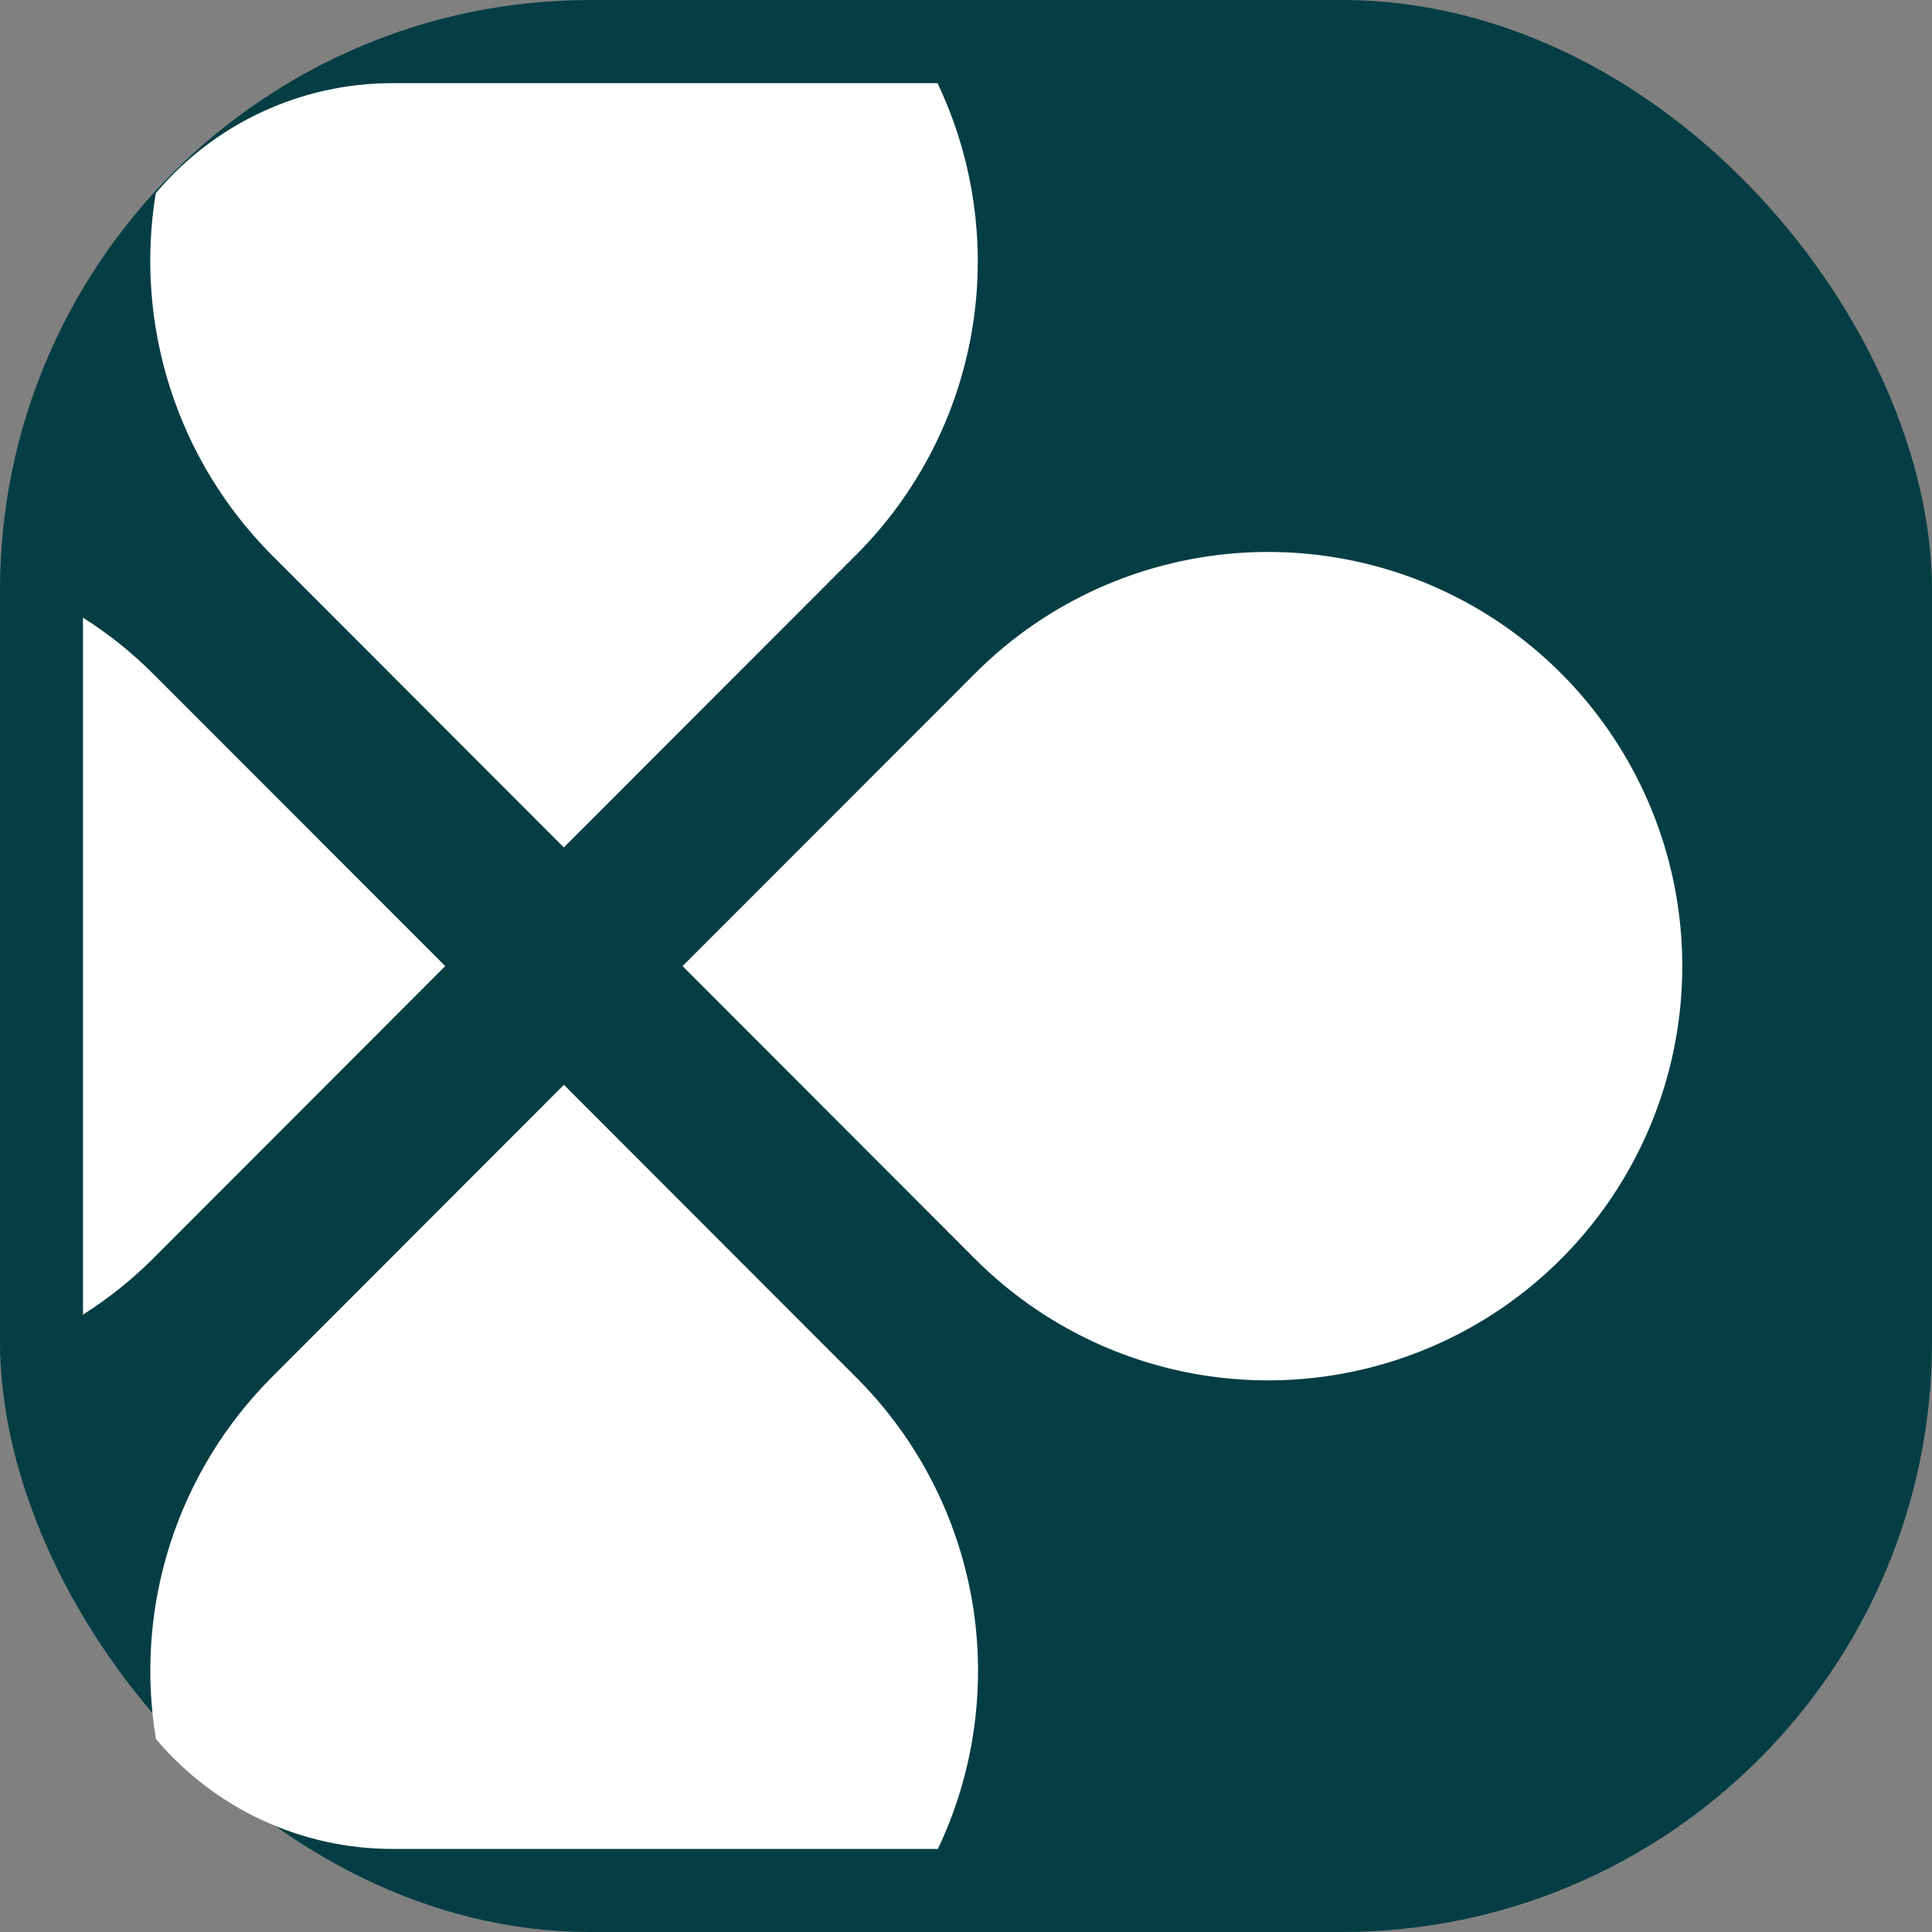 <svg width="24" height="24" viewBox="0 0 24 24" fill="none" xmlns="http://www.w3.org/2000/svg">
<rect x="0" y="0" width="24" height="24" fill="#808080" stroke="none"/>
<rect width="24" height="24" rx="7.333" fill="#043E44"/>
<path d="M12.116 8.362L8.479 12.001L12.116 15.642C12.835 16.361 13.752 16.851 14.75 17.049C15.748 17.247 16.783 17.145 17.723 16.755C18.663 16.366 19.466 15.706 20.031 14.86C20.596 14.014 20.898 13.019 20.898 12.002C20.898 10.984 20.596 9.99 20.031 9.144C19.466 8.297 18.663 7.638 17.723 7.248C16.783 6.859 15.748 6.757 14.75 6.955C13.752 7.153 12.835 7.642 12.116 8.362V8.362Z" fill="white"/>
<path d="M5.531 12.001L1.894 8.362C1.632 8.101 1.343 7.87 1.031 7.673L1.031 16.331C1.343 16.133 1.632 15.902 1.894 15.642L5.531 12.001Z" fill="white"/>
<path d="M10.642 17.117L7.005 13.476L3.368 17.117C2.791 17.697 2.36 18.407 2.111 19.187C1.862 19.967 1.803 20.795 1.937 21.602C2.297 22.03 2.747 22.373 3.253 22.609C3.76 22.845 4.312 22.968 4.871 22.968H11.651C12.107 22.008 12.255 20.93 12.075 19.882C11.894 18.835 11.394 17.869 10.642 17.117Z" fill="white"/>
<path d="M3.368 6.887L7.004 10.527L10.641 6.887C11.392 6.134 11.892 5.167 12.072 4.119C12.252 3.071 12.103 1.993 11.646 1.033L4.87 1.033C4.311 1.033 3.758 1.156 3.251 1.392C2.744 1.628 2.295 1.972 1.935 2.4C1.802 3.208 1.863 4.036 2.112 4.816C2.361 5.596 2.791 6.305 3.368 6.887V6.887Z" fill="white"/>
</svg>
